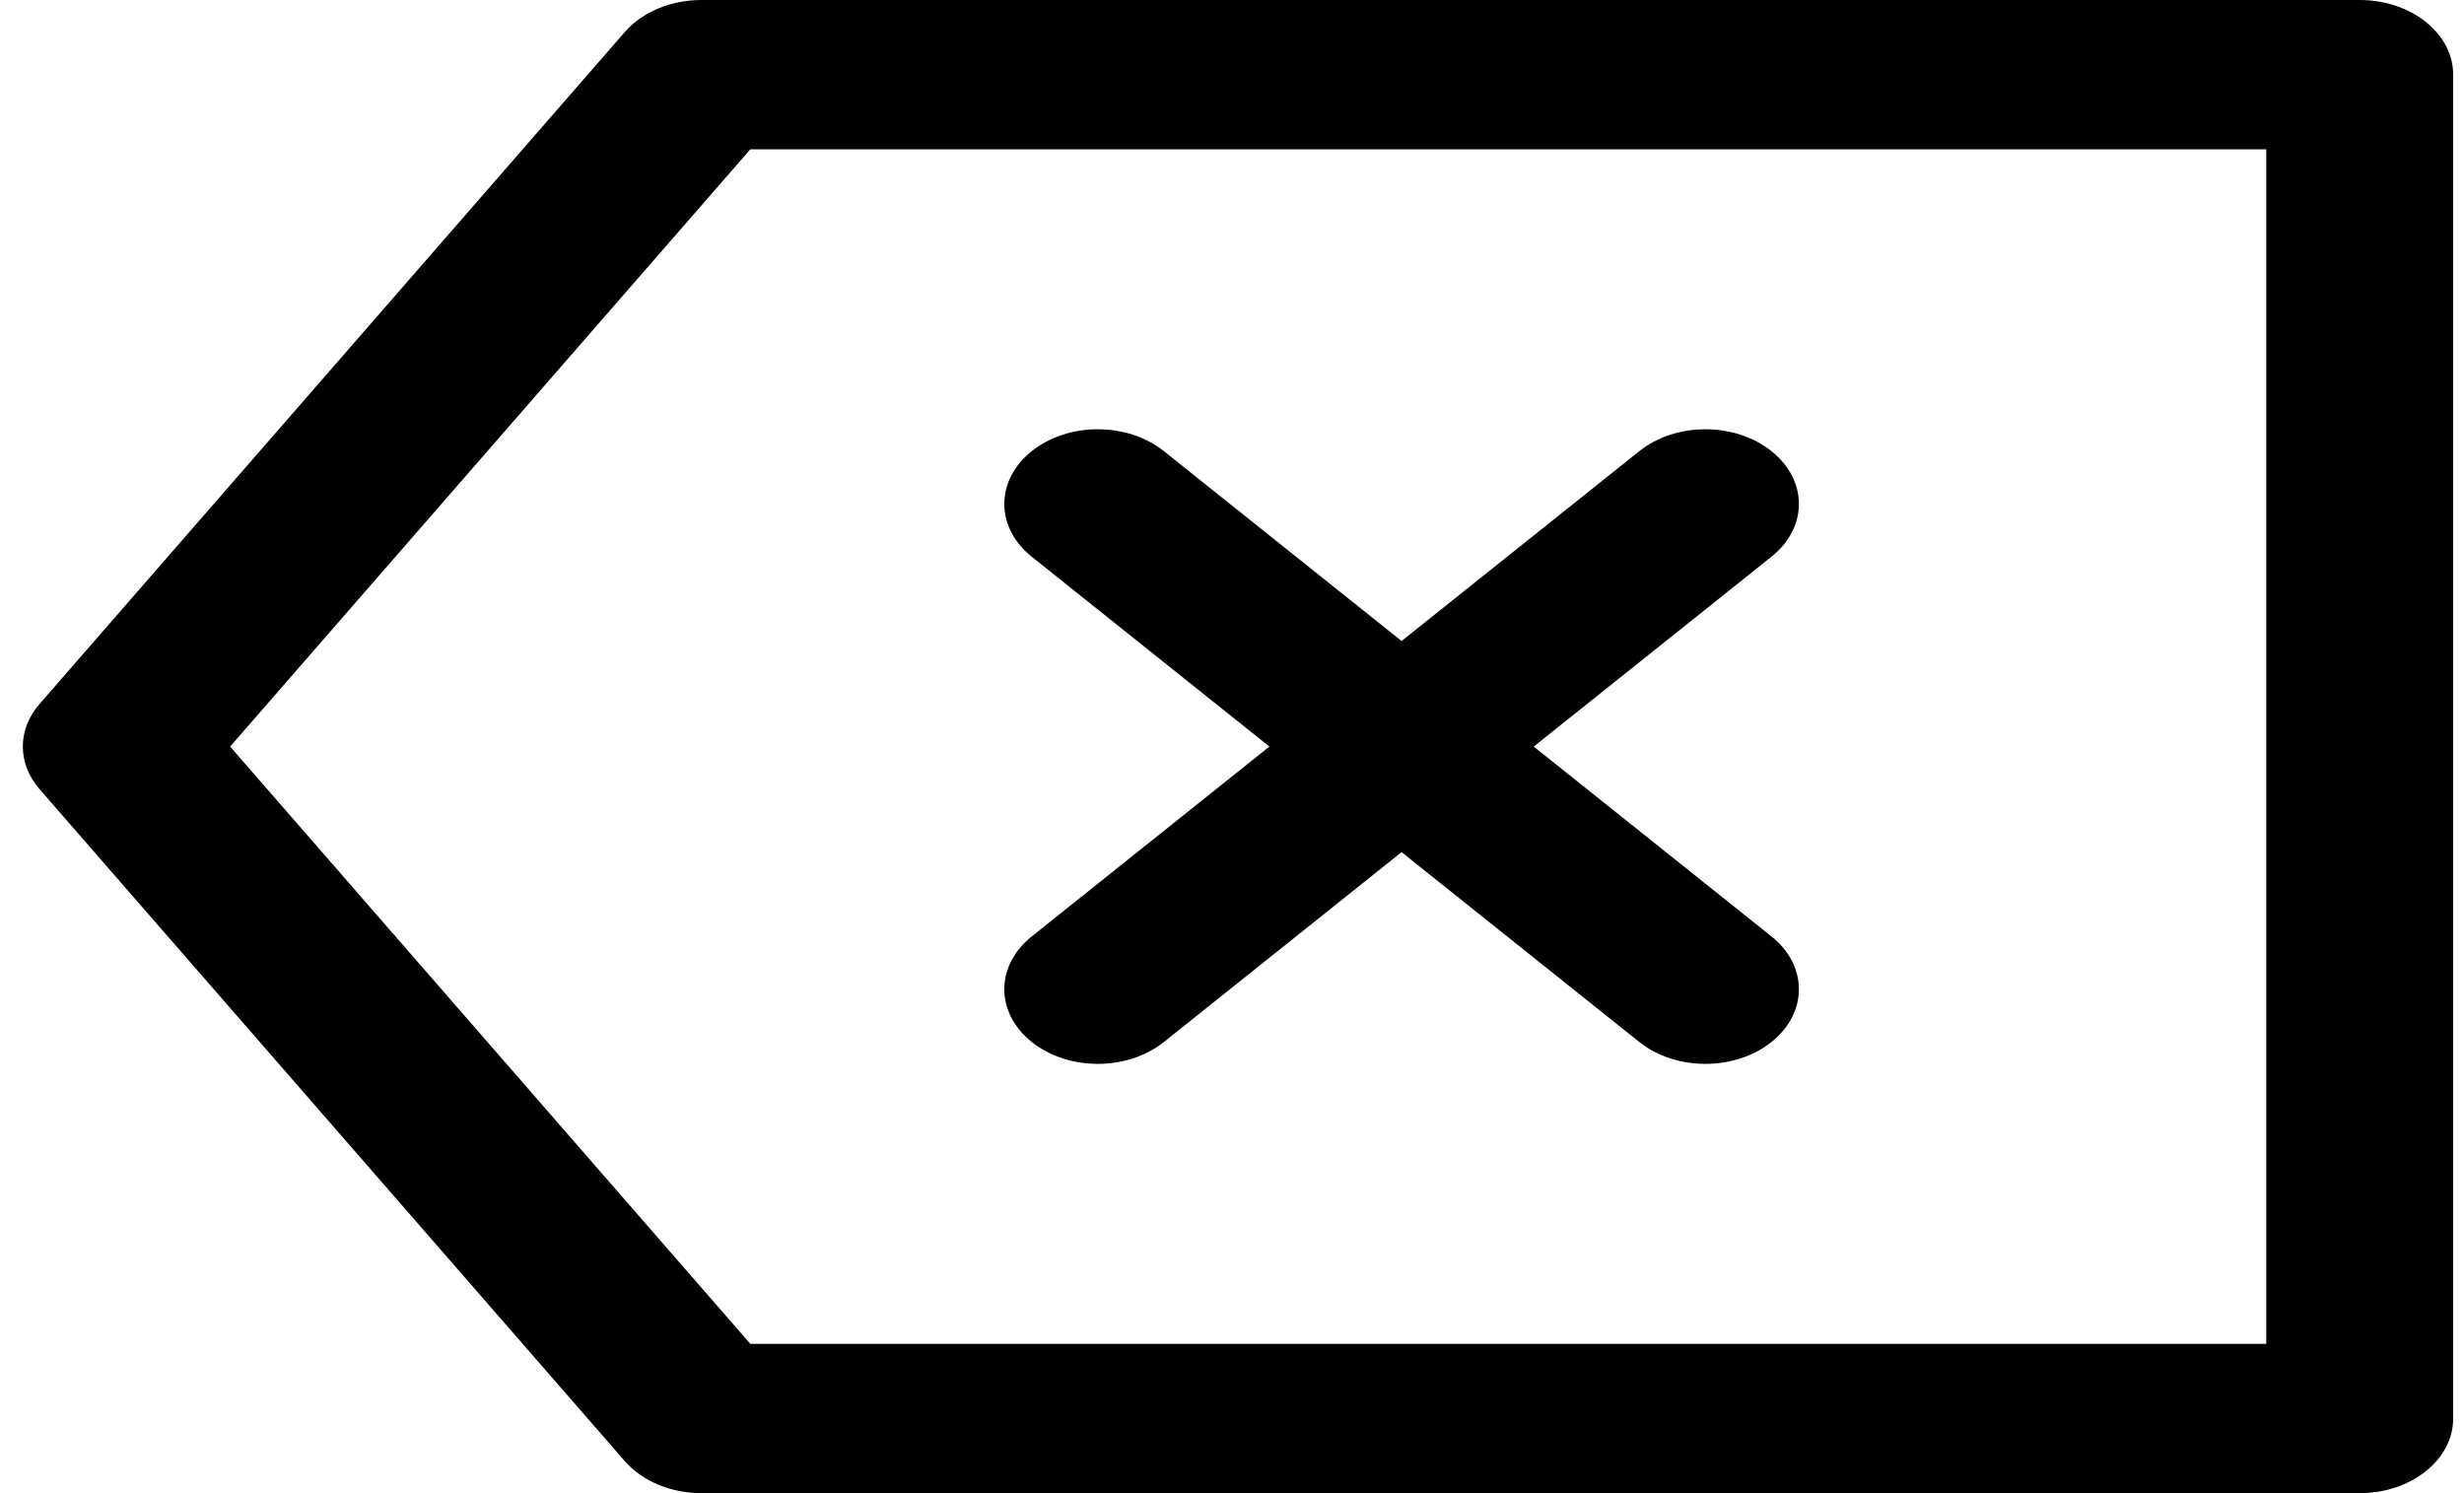 <svg width="33" height="20" viewBox="0 0 33 20" fill="none" xmlns="http://www.w3.org/2000/svg">
<path fill-rule="evenodd" clip-rule="evenodd" d="M30.352 18H10.049L3.082 10L10.049 2H30.352V18ZM31.603 0H9.396C8.986 0 8.602 0.16 8.368 0.429L0.53 9.429C0.231 9.772 0.231 10.228 0.53 10.571L8.368 19.571C8.602 19.84 8.986 20 9.396 20H31.603C32.294 20 32.855 19.552 32.855 19V1C32.855 0.448 32.294 0 31.603 0ZM13.818 13.957C14.062 14.152 14.382 14.25 14.703 14.25C15.023 14.25 15.344 14.152 15.588 13.957L18.771 11.414L21.955 13.957C22.199 14.152 22.52 14.25 22.84 14.25C23.16 14.25 23.481 14.152 23.725 13.957C24.215 13.566 24.215 12.934 23.725 12.543L20.541 10L23.725 7.457C24.215 7.066 24.215 6.434 23.725 6.043C23.236 5.652 22.444 5.652 21.955 6.043L18.771 8.586L15.588 6.043C15.098 5.652 14.307 5.652 13.818 6.043C13.328 6.434 13.328 7.066 13.818 7.457L17.001 10L13.818 12.543C13.328 12.934 13.328 13.566 13.818 13.957Z" fill="black"/>
</svg>
